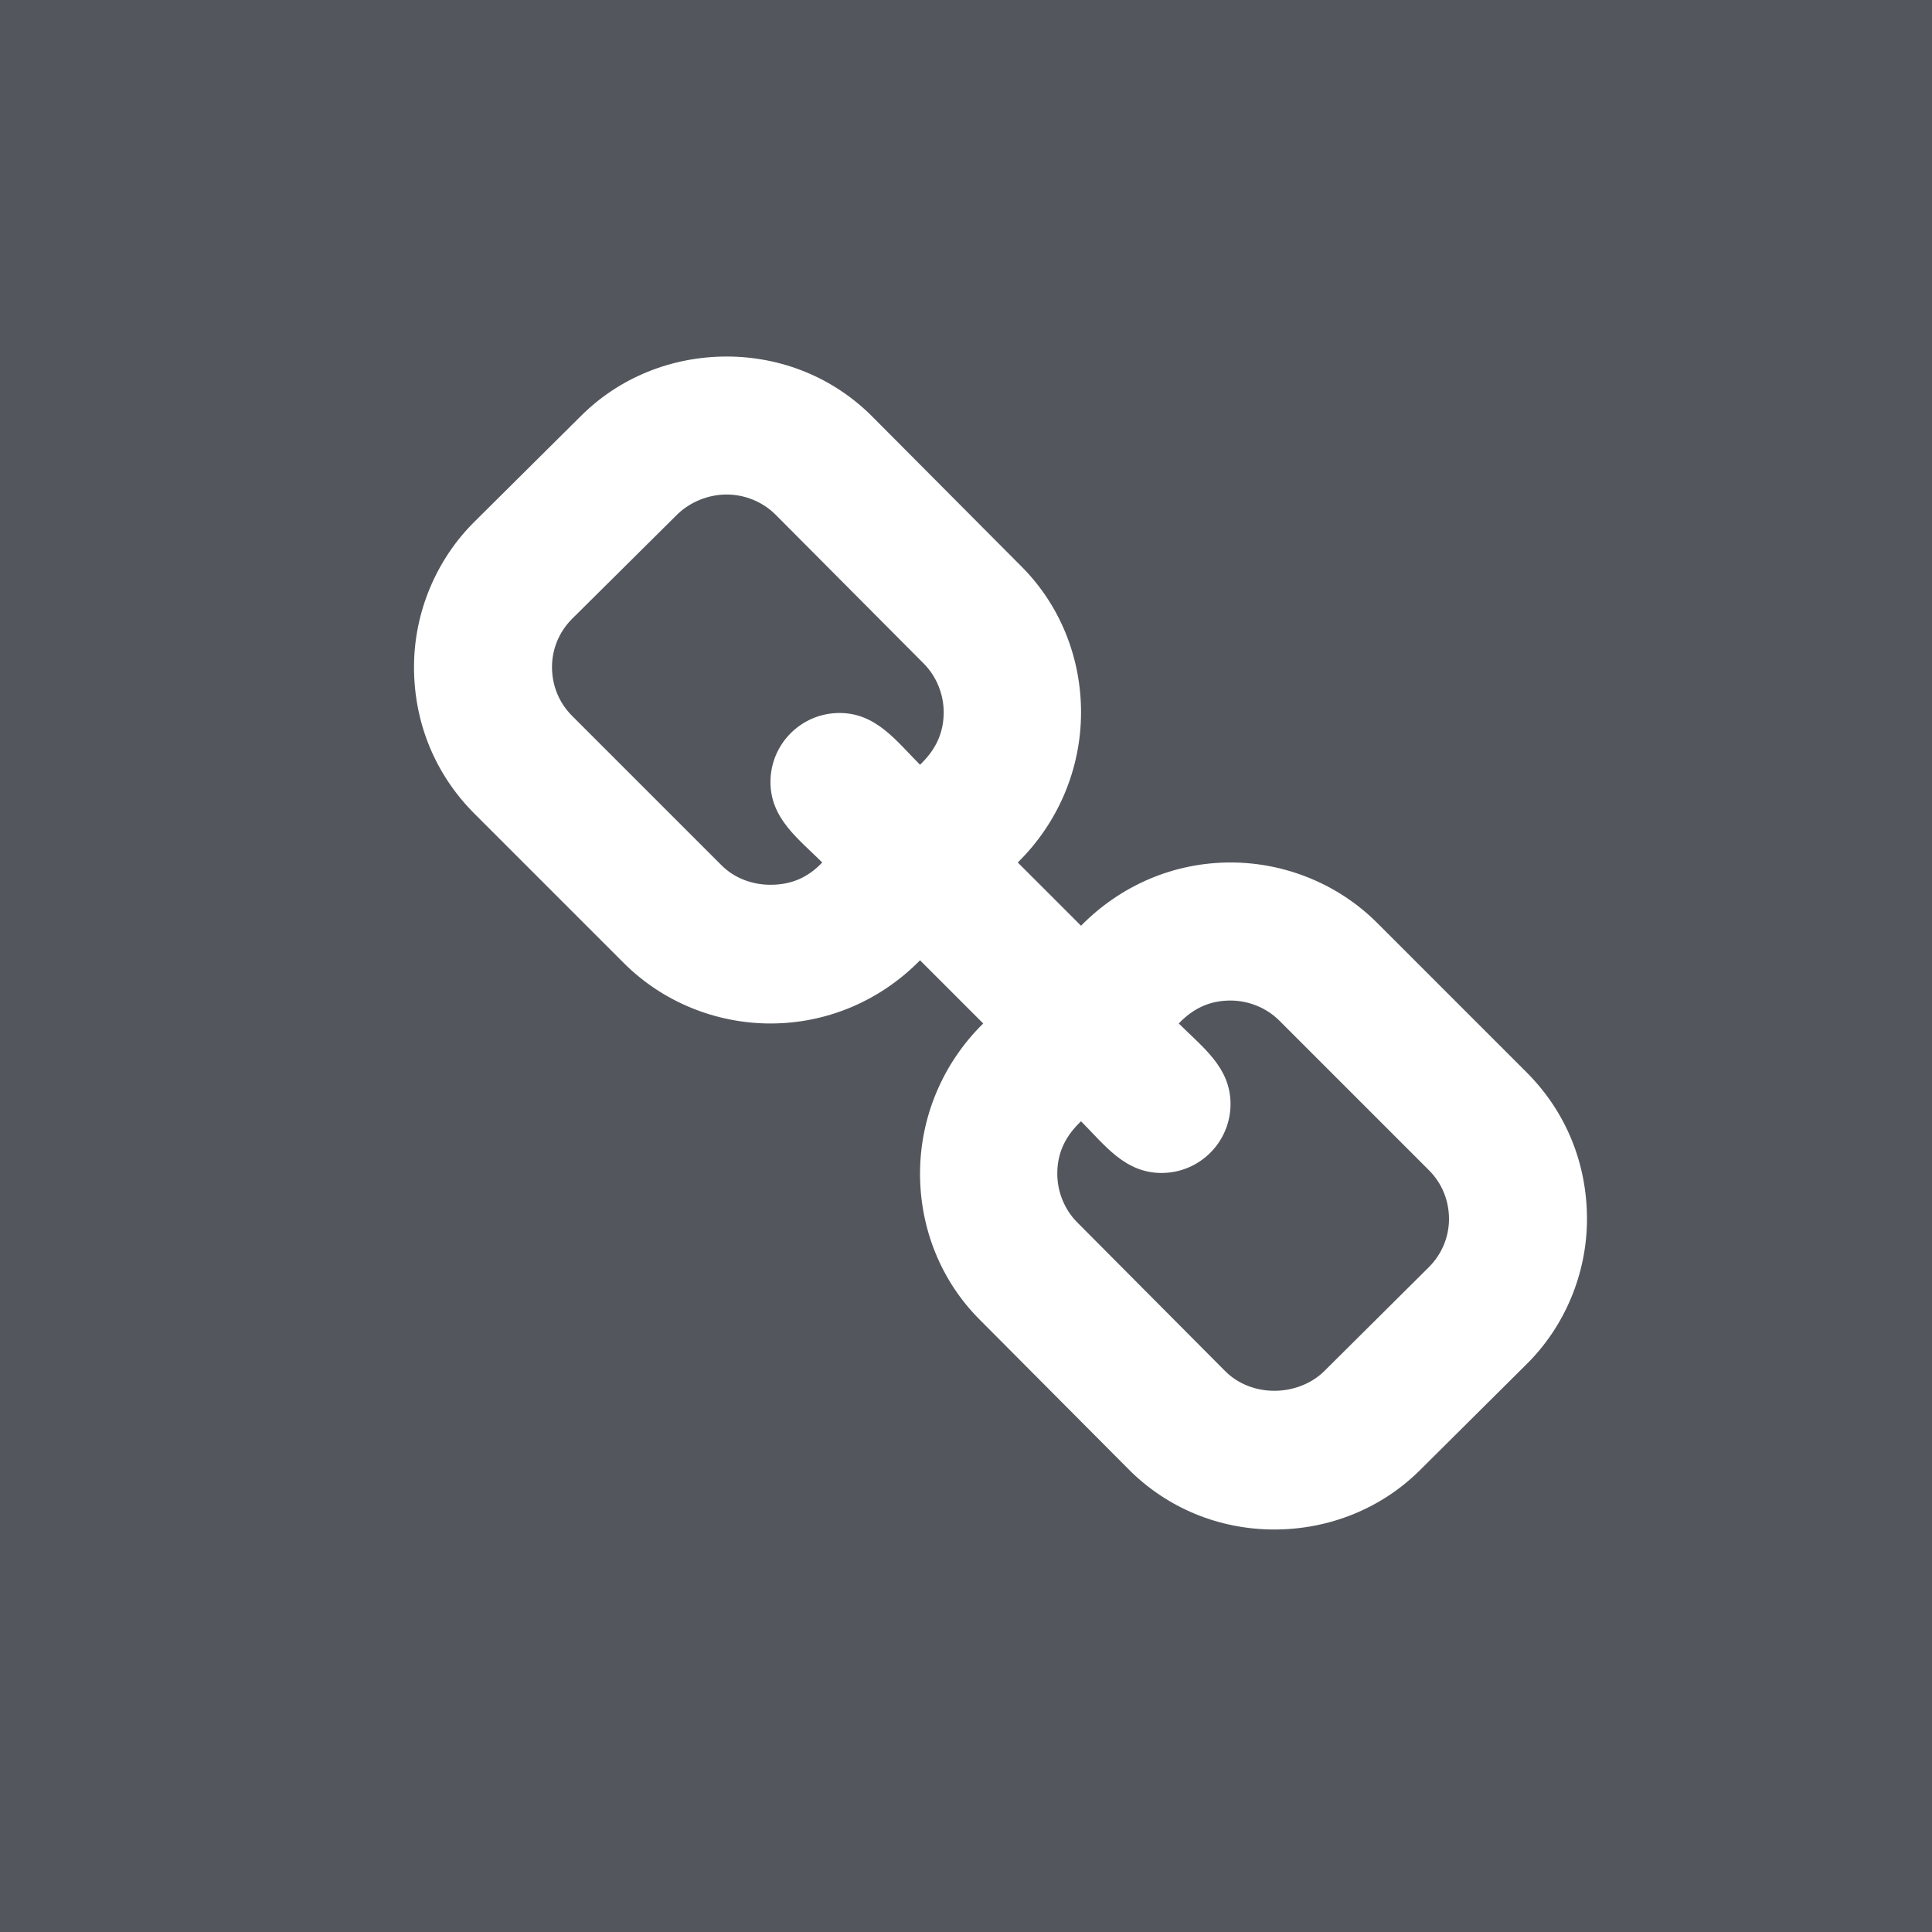 <?xml version="1.0" encoding="UTF-8"?>
<svg width="24px" height="24px" viewBox="0 0 24 24" version="1.1" xmlns="http://www.w3.org/2000/svg" xmlns:xlink="http://www.w3.org/1999/xlink">
    <rect x="0" y="0" width="24" height="24" fill="#333333" stroke="none"/>
    <title>9616ADD0-E34E-4B9C-AC89-AAA1ABE43558@1.00x</title>
    <g id="Page-1" stroke="none" stroke-width="1" fill="none" fill-rule="evenodd">
        <g id="Map---Post-Details" transform="translate(-758, -255)">
            <g id="Group-13" transform="translate(320, 110)">
                <g id="Post-Details" transform="translate(0.456, 0)">
                    <g id="Group-21" transform="translate(11.544, 0)">
                        <g id="media_link" transform="translate(426, 145)">
                            <g id="Group-33">
                                <polygon id="Rectangle-3" fill-opacity="0.5" fill="#747D89" points="0 0 24 0 24 24 0 24"></polygon>
                                <path d="M15.83,19 C16.509,19 17.161,18.741 17.643,18.259 L18.955,16.955 C19.438,16.482 19.714,15.821 19.714,15.143 C19.714,14.455 19.455,13.812 18.964,13.321 L17.107,11.464 C16.625,10.982 15.964,10.714 15.286,10.714 C14.58,10.714 13.92,11 13.429,11.5 L12.643,10.714 C13.143,10.223 13.429,9.554 13.429,8.848 C13.429,8.17 13.17,7.518 12.688,7.036 L10.848,5.187 C10.366,4.696 9.714,4.429 9.027,4.429 C8.348,4.429 7.696,4.687 7.214,5.17 L5.902,6.473 C5.42,6.946 5.143,7.607 5.143,8.286 C5.143,8.973 5.402,9.616 5.893,10.107 L7.75,11.964 C8.232,12.446 8.893,12.714 9.571,12.714 C10.277,12.714 10.938,12.429 11.429,11.929 L12.214,12.714 C11.714,13.205 11.429,13.875 11.429,14.58 C11.429,15.259 11.688,15.911 12.17,16.393 L14.009,18.241 C14.491,18.732 15.143,19 15.83,19 Z M9.571,10.991 C9.348,10.991 9.125,10.911 8.964,10.75 L7.107,8.893 C6.946,8.732 6.857,8.518 6.857,8.286 C6.857,8.062 6.946,7.848 7.107,7.687 L8.42,6.384 C8.58,6.232 8.804,6.143 9.027,6.143 C9.25,6.143 9.473,6.232 9.634,6.393 L11.473,8.241 C11.634,8.402 11.723,8.625 11.723,8.848 C11.723,9.116 11.616,9.321 11.429,9.5 C11.134,9.205 10.884,8.857 10.429,8.857 C9.955,8.857 9.571,9.241 9.571,9.714 C9.571,10.17 9.92,10.42 10.214,10.714 C10.036,10.902 9.83,10.991 9.571,10.991 Z M15.83,17.277 C15.607,17.277 15.384,17.196 15.223,17.036 L13.384,15.187 C13.223,15.027 13.134,14.804 13.134,14.58 C13.134,14.312 13.241,14.107 13.429,13.929 C13.723,14.223 13.973,14.571 14.429,14.571 C14.902,14.571 15.286,14.187 15.286,13.714 C15.286,13.259 14.938,13.009 14.643,12.714 C14.821,12.527 15.027,12.429 15.286,12.429 C15.509,12.429 15.732,12.518 15.893,12.679 L17.75,14.536 C17.911,14.696 18,14.911 18,15.143 C18,15.366 17.911,15.58 17.75,15.741 L16.438,17.045 C16.277,17.196 16.054,17.277 15.83,17.277 Z" id="" fill="#FFFFFF" fill-rule="nonzero"></path>
                            </g>
                        </g>
                    </g>
                </g>
            </g>
        </g>
    </g>
</svg>